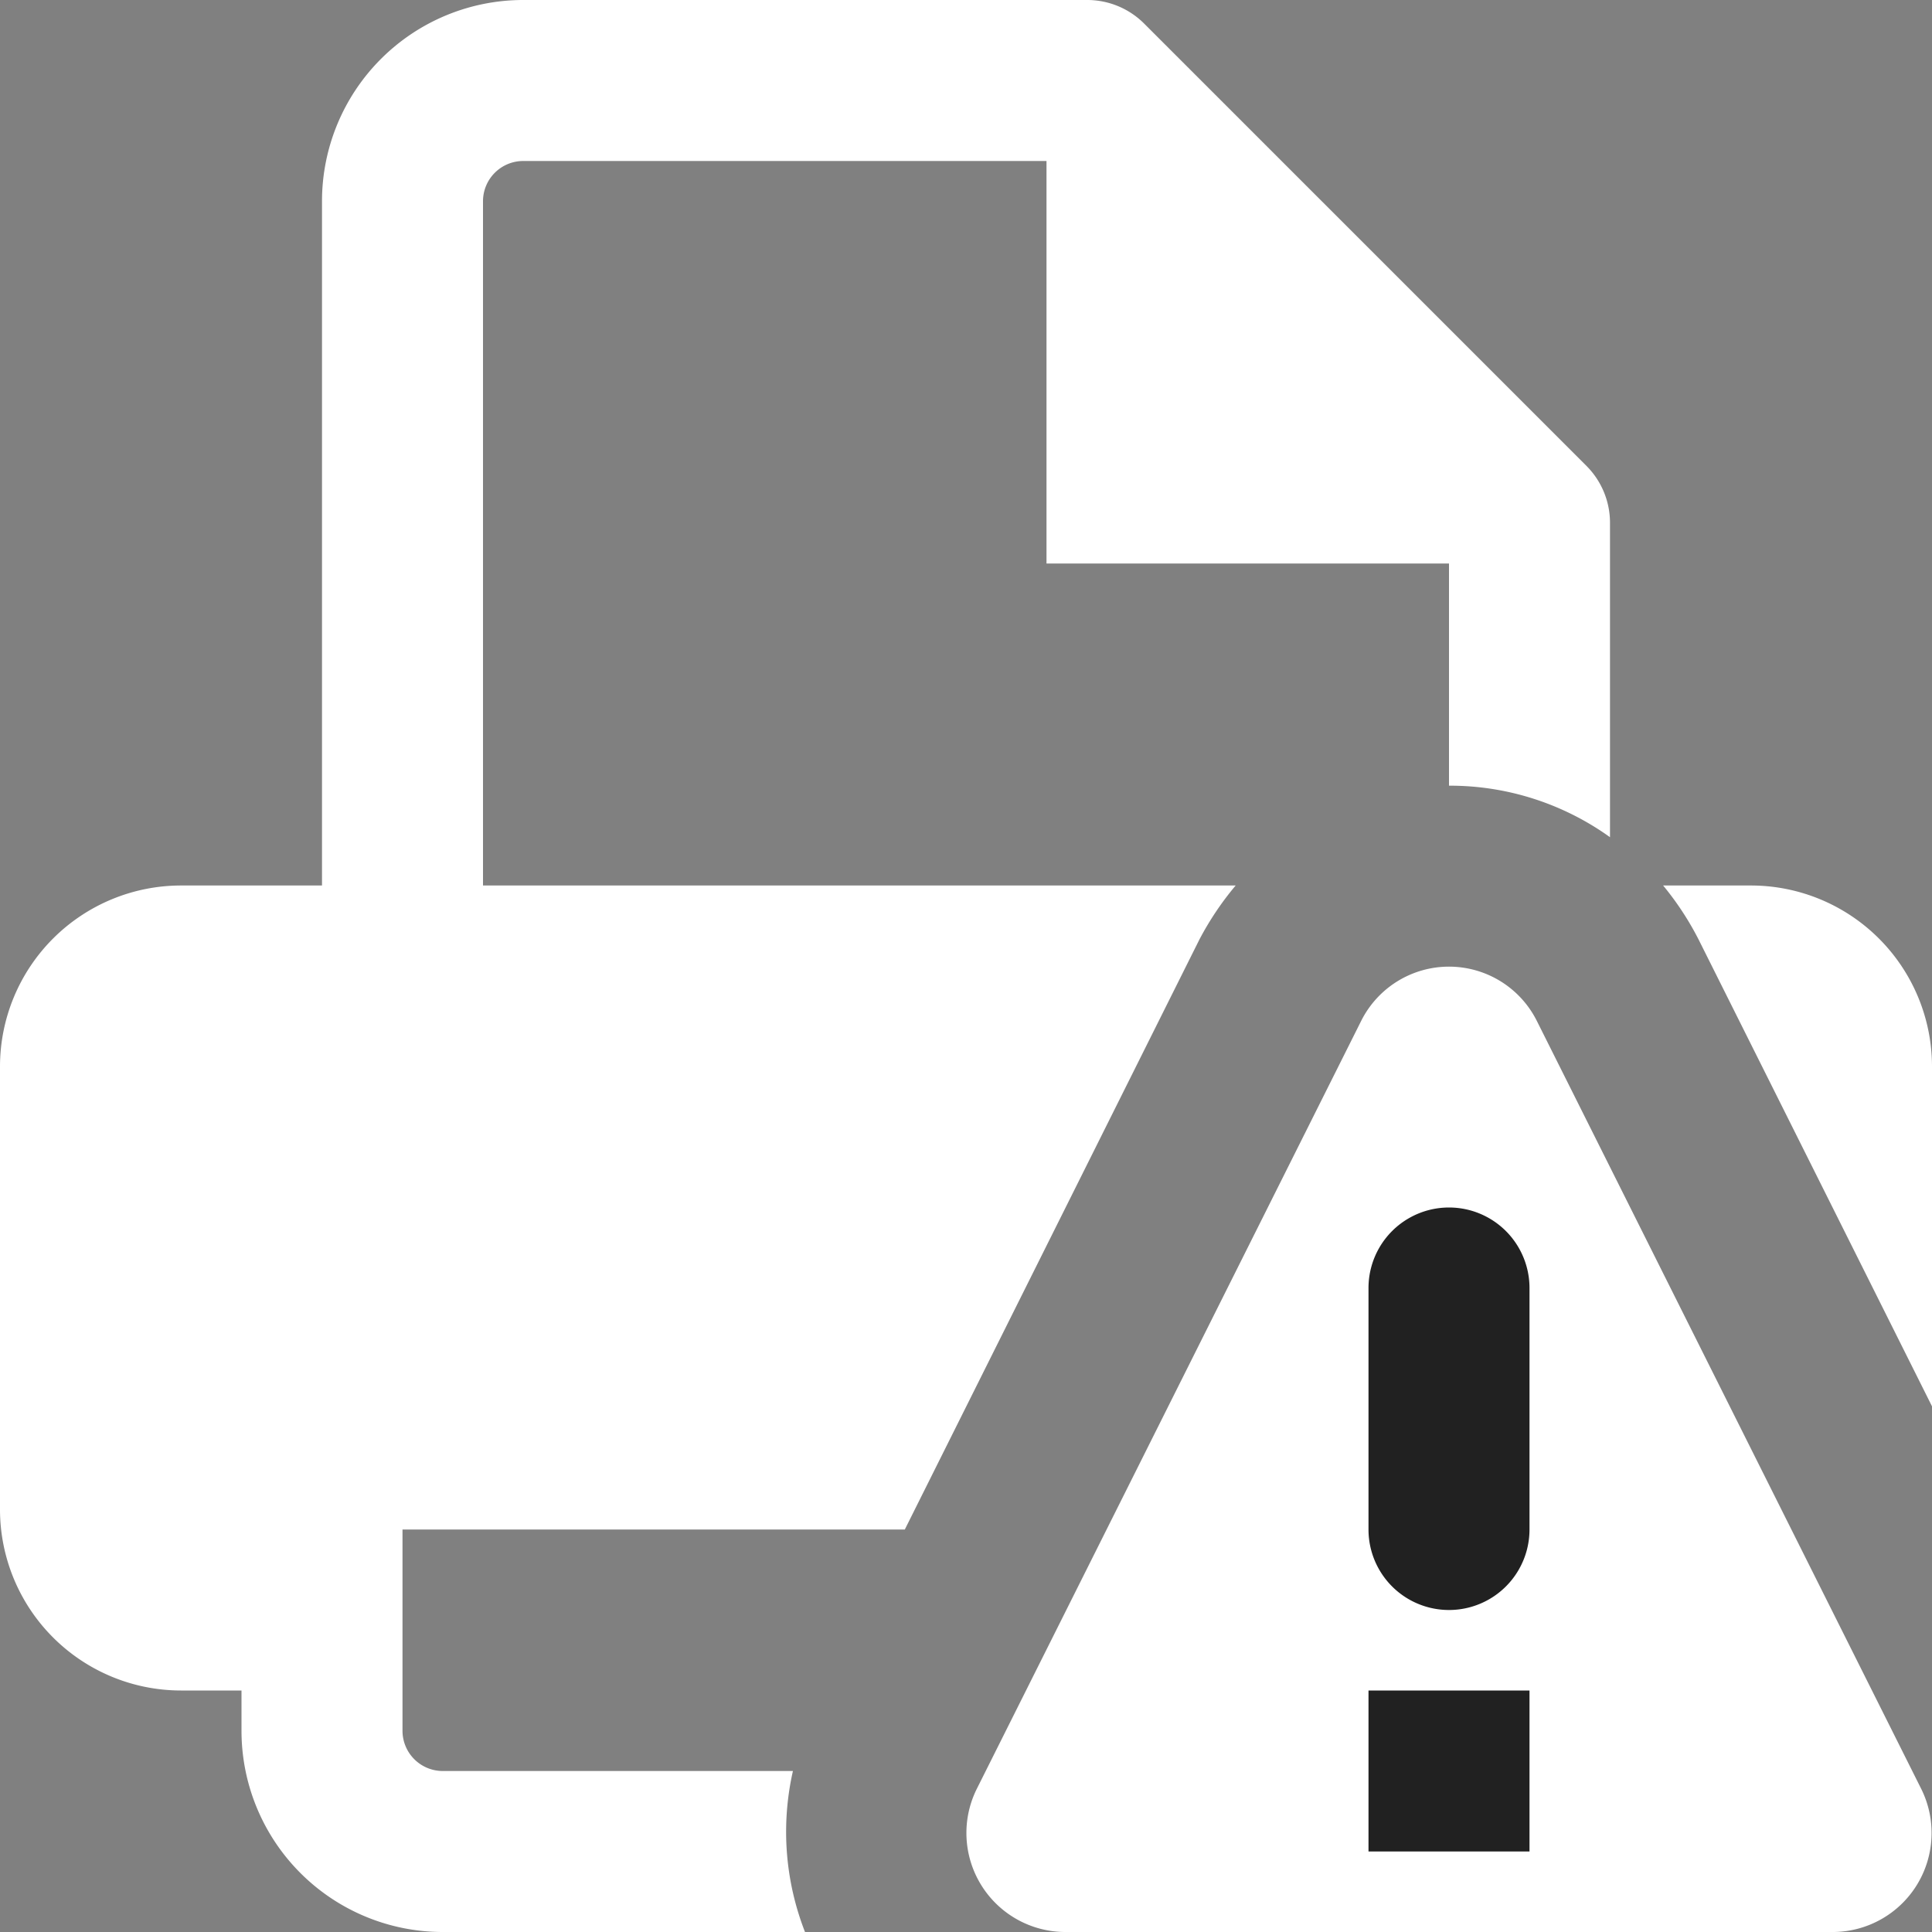 <svg xmlns="http://www.w3.org/2000/svg" width="24" height="24" viewBox="0 0 24 24"><rect x="0" y="0" width="24" height="24" fill="#808080" stroke="none"/><path d="M20.66,11h1.09A2.25,2.25,0,0,1,24,13.25v4.22l-2.9-5.8A3.69,3.69,0,0,0,20.66,11ZM9.85,22H5.5a.5.5,0,0,1-.5-.5V19h6.24l3.66-7.33a3.74,3.74,0,0,1,.45-.67H6V2.5A.5.5,0,0,1,6.5,2H13V7h5V9.76h0a3.41,3.41,0,0,1,2,.64V6.5a1,1,0,0,0-.29-.71L14.21.29A1,1,0,0,0,13.5,0h-7A2.5,2.5,0,0,0,4,2.5V11H2.25A2.25,2.25,0,0,0,0,13.25v5.5A2.25,2.25,0,0,0,2.25,21H3v.5A2.5,2.5,0,0,0,5.5,24H10A3.42,3.42,0,0,1,9.85,22Zm12.93,2H13.23a1.23,1.23,0,0,1-1.1-1.77l4.78-9.55a1.22,1.22,0,0,1,2.18,0l4.78,9.55A1.23,1.23,0,0,1,22.78,24Z" fill="#fff"/><path d="M19,23H17V21h2Zm0-4a1,1,0,0,1-2,0V16a1,1,0,0,1,2,0Z" fill="#212121"/></svg>